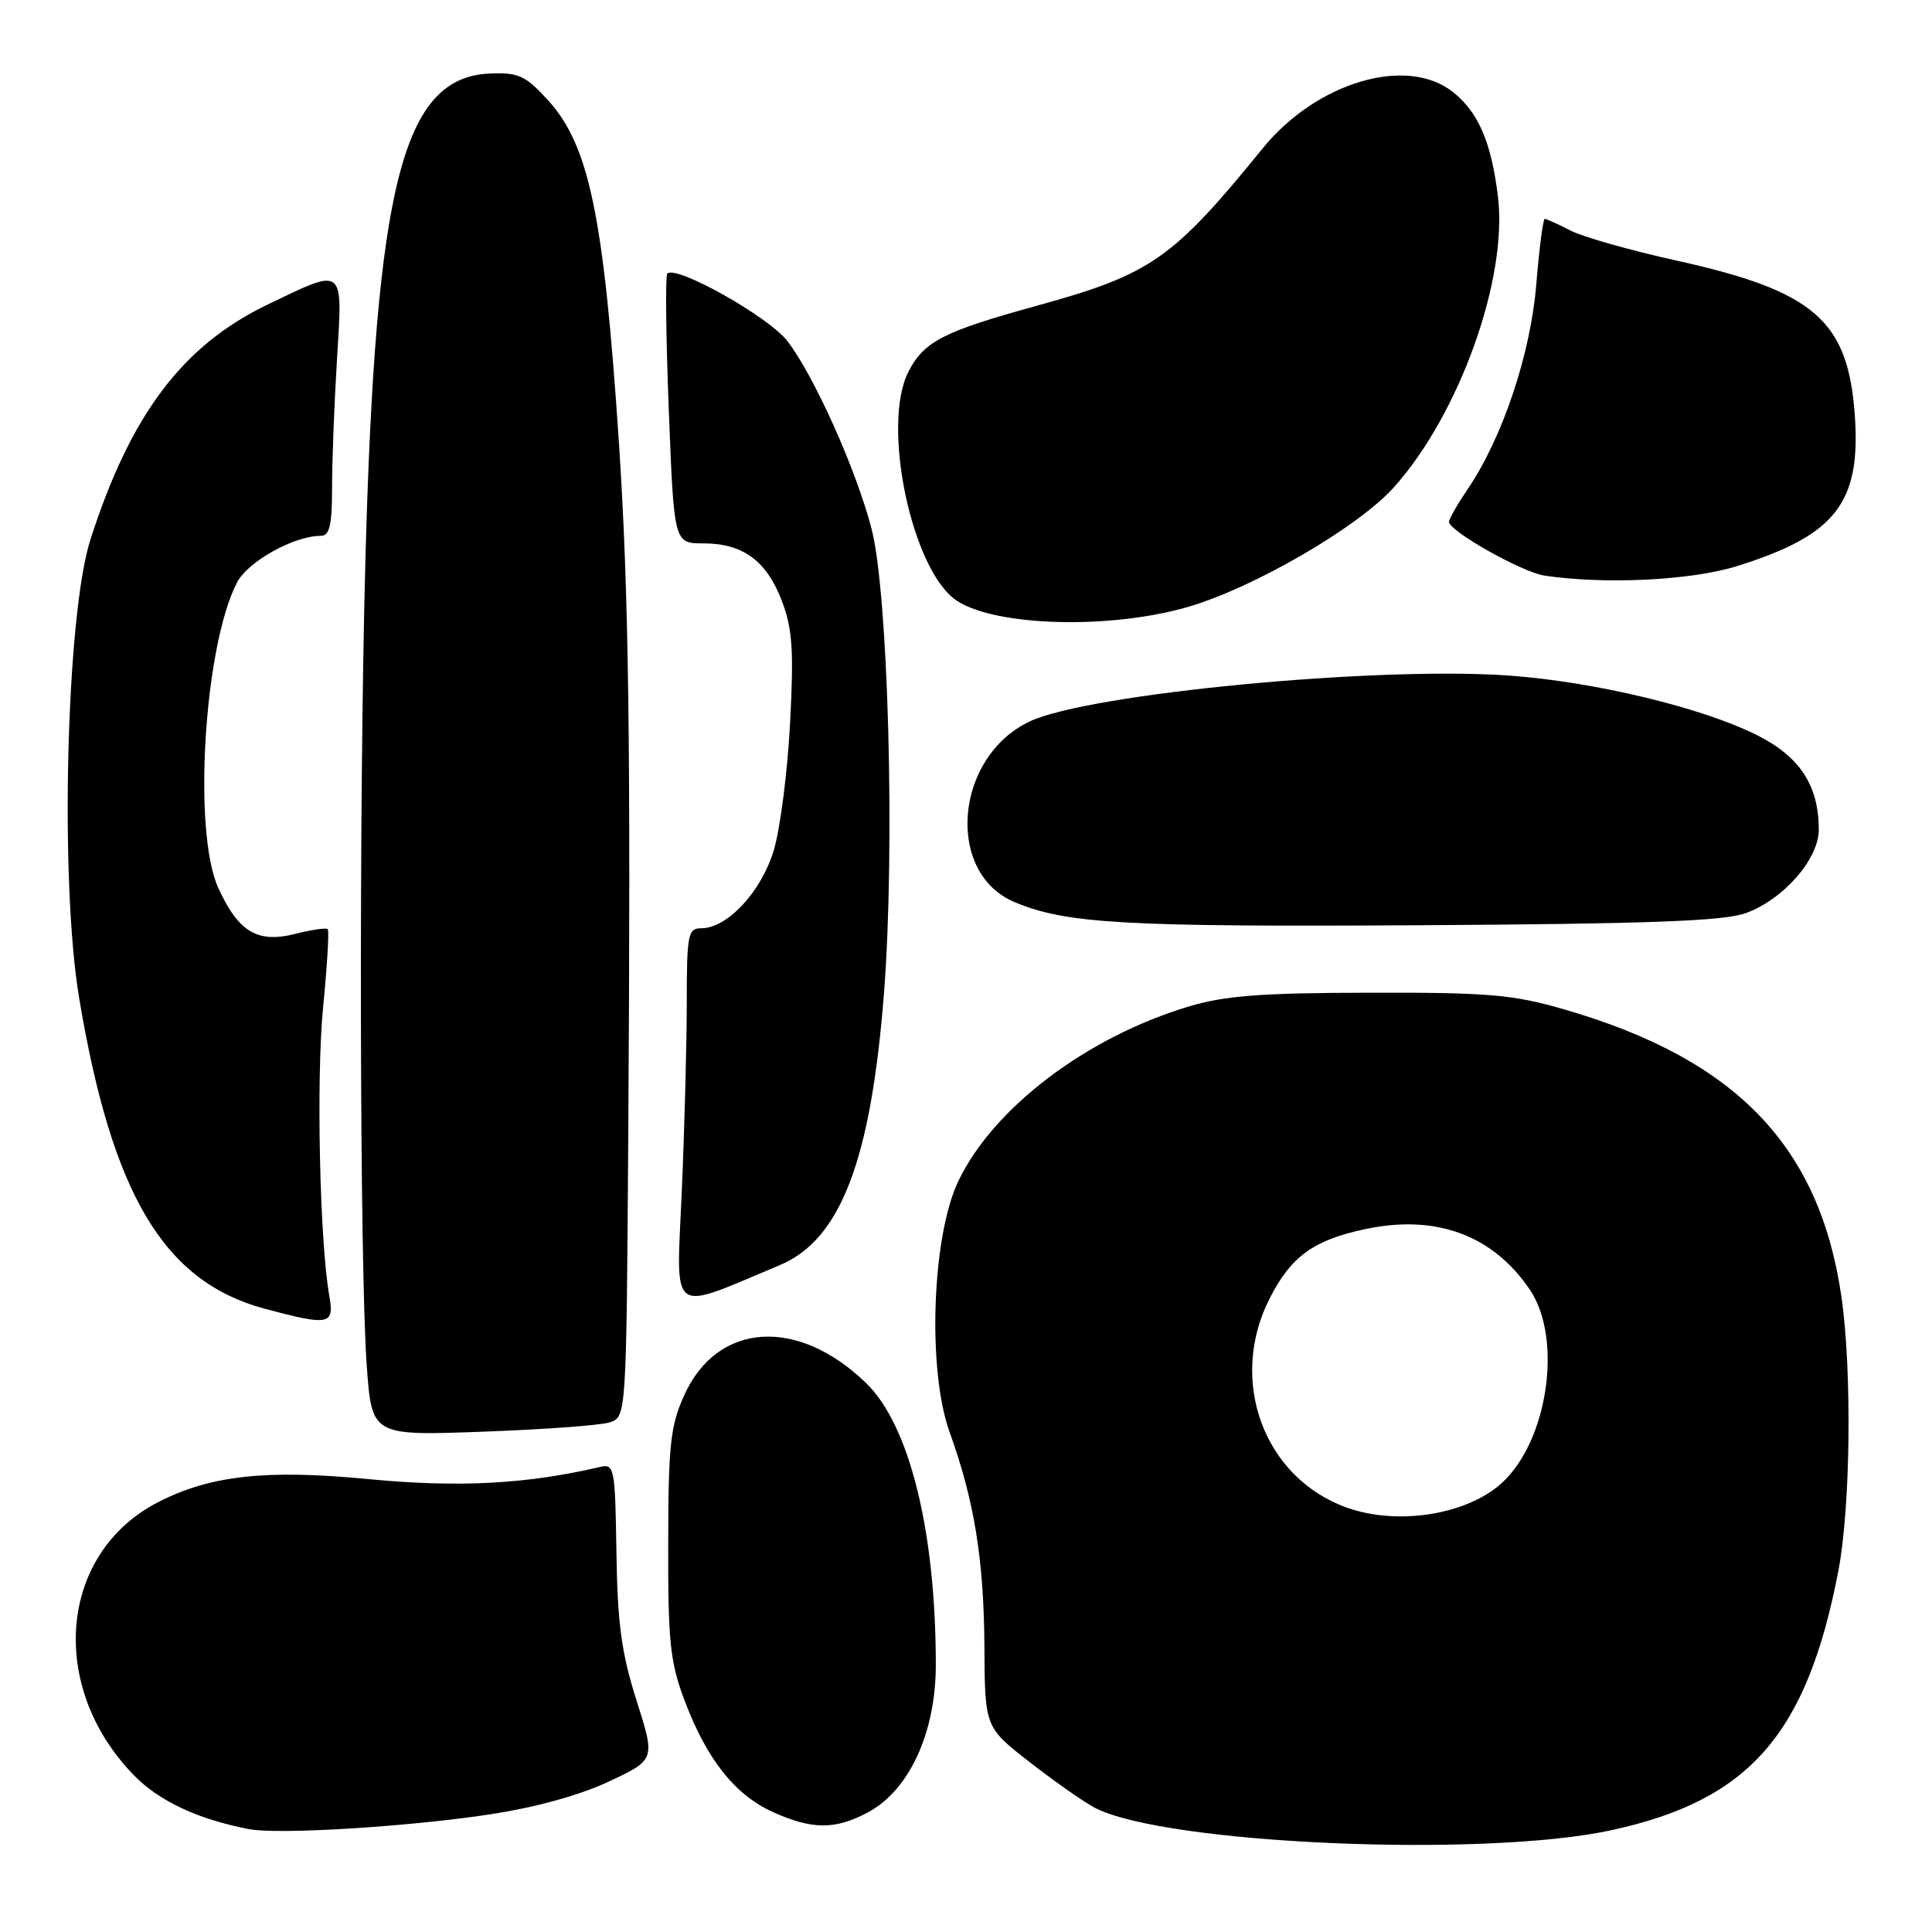 <?xml version="1.0" encoding="UTF-8" standalone="no"?>
<!DOCTYPE svg PUBLIC "-//W3C//DTD SVG 1.1//EN" "http://www.w3.org/Graphics/SVG/1.1/DTD/svg11.dtd" >
<svg xmlns="http://www.w3.org/2000/svg" xmlns:xlink="http://www.w3.org/1999/xlink" version="1.1" viewBox="0 0 256 256">
 <g >
 <path fill="currentColor"
d=" M 213.48 242.52 C 231.78 238.56 239.42 229.85 243.59 208.16 C 245.21 199.75 245.41 181.61 244.00 171.83 C 241.11 151.85 230.01 140.34 207.30 133.76 C 200.46 131.78 197.29 131.50 181.50 131.54 C 167.12 131.56 162.29 131.93 157.50 133.37 C 143.98 137.44 131.67 146.76 127.00 156.47 C 123.48 163.78 122.86 181.50 125.82 189.74 C 129.10 198.82 130.37 206.66 130.44 218.19 C 130.50 228.88 130.50 228.88 136.50 233.54 C 139.80 236.11 143.67 238.81 145.09 239.55 C 154.39 244.36 196.51 246.19 213.48 242.52 Z  M 64.67 240.45 C 70.82 239.53 76.74 237.91 80.64 236.08 C 86.84 233.18 86.84 233.18 84.35 225.34 C 82.35 219.05 81.82 215.16 81.68 205.71 C 81.51 194.47 81.41 193.93 79.50 194.38 C 69.75 196.66 60.81 197.13 48.95 196.00 C 35.29 194.68 27.93 195.48 21.00 199.02 C 7.85 205.73 6.25 223.42 17.74 235.23 C 21.07 238.65 26.23 241.07 33.00 242.37 C 36.84 243.11 53.80 242.08 64.67 240.45 Z  M 115.02 240.14 C 120.49 237.21 124.00 229.57 124.00 220.61 C 124.00 202.89 120.52 188.83 114.75 183.25 C 105.70 174.49 95.08 175.18 90.69 184.82 C 88.83 188.92 88.56 191.36 88.54 204.50 C 88.51 217.57 88.79 220.25 90.72 225.35 C 93.64 233.10 97.36 237.81 102.38 240.09 C 107.61 242.46 110.65 242.47 115.02 240.14 Z  M 80.75 188.48 C 83.00 187.77 83.00 187.77 83.25 150.13 C 83.59 98.48 83.32 78.38 82.00 58.50 C 80.00 28.51 78.06 19.22 72.56 13.22 C 69.64 10.03 68.68 9.59 64.97 9.74 C 53.36 10.20 49.76 24.28 48.41 74.50 C 47.55 106.58 47.65 167.66 48.59 180.87 C 49.26 190.24 49.26 190.24 63.88 189.71 C 71.92 189.42 79.51 188.87 80.75 188.48 Z  M 43.64 171.75 C 42.36 164.55 41.89 142.91 42.81 133.50 C 43.35 128.00 43.63 123.33 43.43 123.12 C 43.23 122.91 41.28 123.19 39.09 123.75 C 34.11 125.01 31.58 123.49 28.91 117.62 C 25.53 110.16 27.04 85.63 31.40 77.19 C 32.85 74.40 38.95 71.00 42.52 71.00 C 43.67 71.00 44.00 69.59 44.00 64.66 C 44.00 61.17 44.29 53.52 44.65 47.66 C 45.42 35.17 45.73 35.42 35.47 40.35 C 24.20 45.77 17.31 54.90 11.98 71.50 C 8.78 81.47 7.90 116.76 10.48 132.19 C 14.83 158.29 21.71 169.82 35.06 173.41 C 43.61 175.70 44.32 175.56 43.64 171.75 Z  M 103.32 167.64 C 111.39 164.27 115.42 153.72 117.14 131.50 C 118.62 112.31 117.70 78.50 115.47 70.00 C 113.39 62.09 107.91 49.88 104.34 45.20 C 101.90 42.00 89.59 35.08 88.42 36.25 C 88.15 36.52 88.24 44.67 88.62 54.37 C 89.31 72.00 89.31 72.00 93.19 72.00 C 98.44 72.00 101.56 74.29 103.60 79.62 C 105.00 83.30 105.20 86.12 104.69 95.79 C 104.36 102.23 103.38 109.83 102.53 112.67 C 100.87 118.17 96.38 123.00 92.92 123.00 C 91.16 123.00 91.00 123.80 91.00 132.84 C 91.00 138.25 90.70 149.53 90.34 157.89 C 89.61 174.70 88.48 173.84 103.32 167.64 Z  M 231.31 121.00 C 236.30 119.20 241.00 113.84 241.00 109.93 C 241.00 104.13 238.52 100.30 232.91 97.46 C 225.70 93.80 211.36 90.34 200.00 89.52 C 182.49 88.25 144.21 91.91 136.43 95.60 C 126.48 100.32 125.21 115.68 134.45 119.54 C 141.26 122.39 148.88 122.83 188.00 122.60 C 218.46 122.42 228.37 122.05 231.31 121.00 Z  M 157.31 80.45 C 165.99 77.96 179.90 69.90 184.66 64.61 C 193.37 54.93 199.83 36.88 198.48 26.00 C 197.60 18.81 195.87 14.83 192.49 12.17 C 186.36 7.35 174.43 10.90 167.31 19.66 C 155.39 34.33 152.51 36.34 137.50 40.48 C 125.00 43.92 122.45 45.23 120.39 49.22 C 116.73 56.29 120.83 75.69 126.80 79.61 C 131.99 83.00 146.97 83.42 157.31 80.45 Z  M 230.14 75.02 C 243.24 70.93 246.60 66.63 245.77 54.99 C 244.87 42.45 240.39 38.57 222.20 34.54 C 216.07 33.19 209.71 31.39 208.08 30.54 C 206.44 29.69 204.91 29.00 204.69 29.00 C 204.46 29.00 203.96 32.88 203.57 37.63 C 202.83 46.86 199.08 58.04 194.47 64.82 C 193.11 66.83 192.00 68.77 192.00 69.15 C 192.00 70.37 201.70 75.83 204.64 76.27 C 212.67 77.47 224.07 76.91 230.14 75.02 Z  M 178.50 199.78 C 167.47 195.87 162.68 182.91 168.25 172.02 C 171.10 166.44 174.09 164.29 181.01 162.84 C 190.34 160.89 197.85 163.68 202.73 170.92 C 207.12 177.44 205.08 191.12 198.88 196.61 C 194.22 200.74 185.18 202.15 178.50 199.78 Z "/>
</g>
</svg>